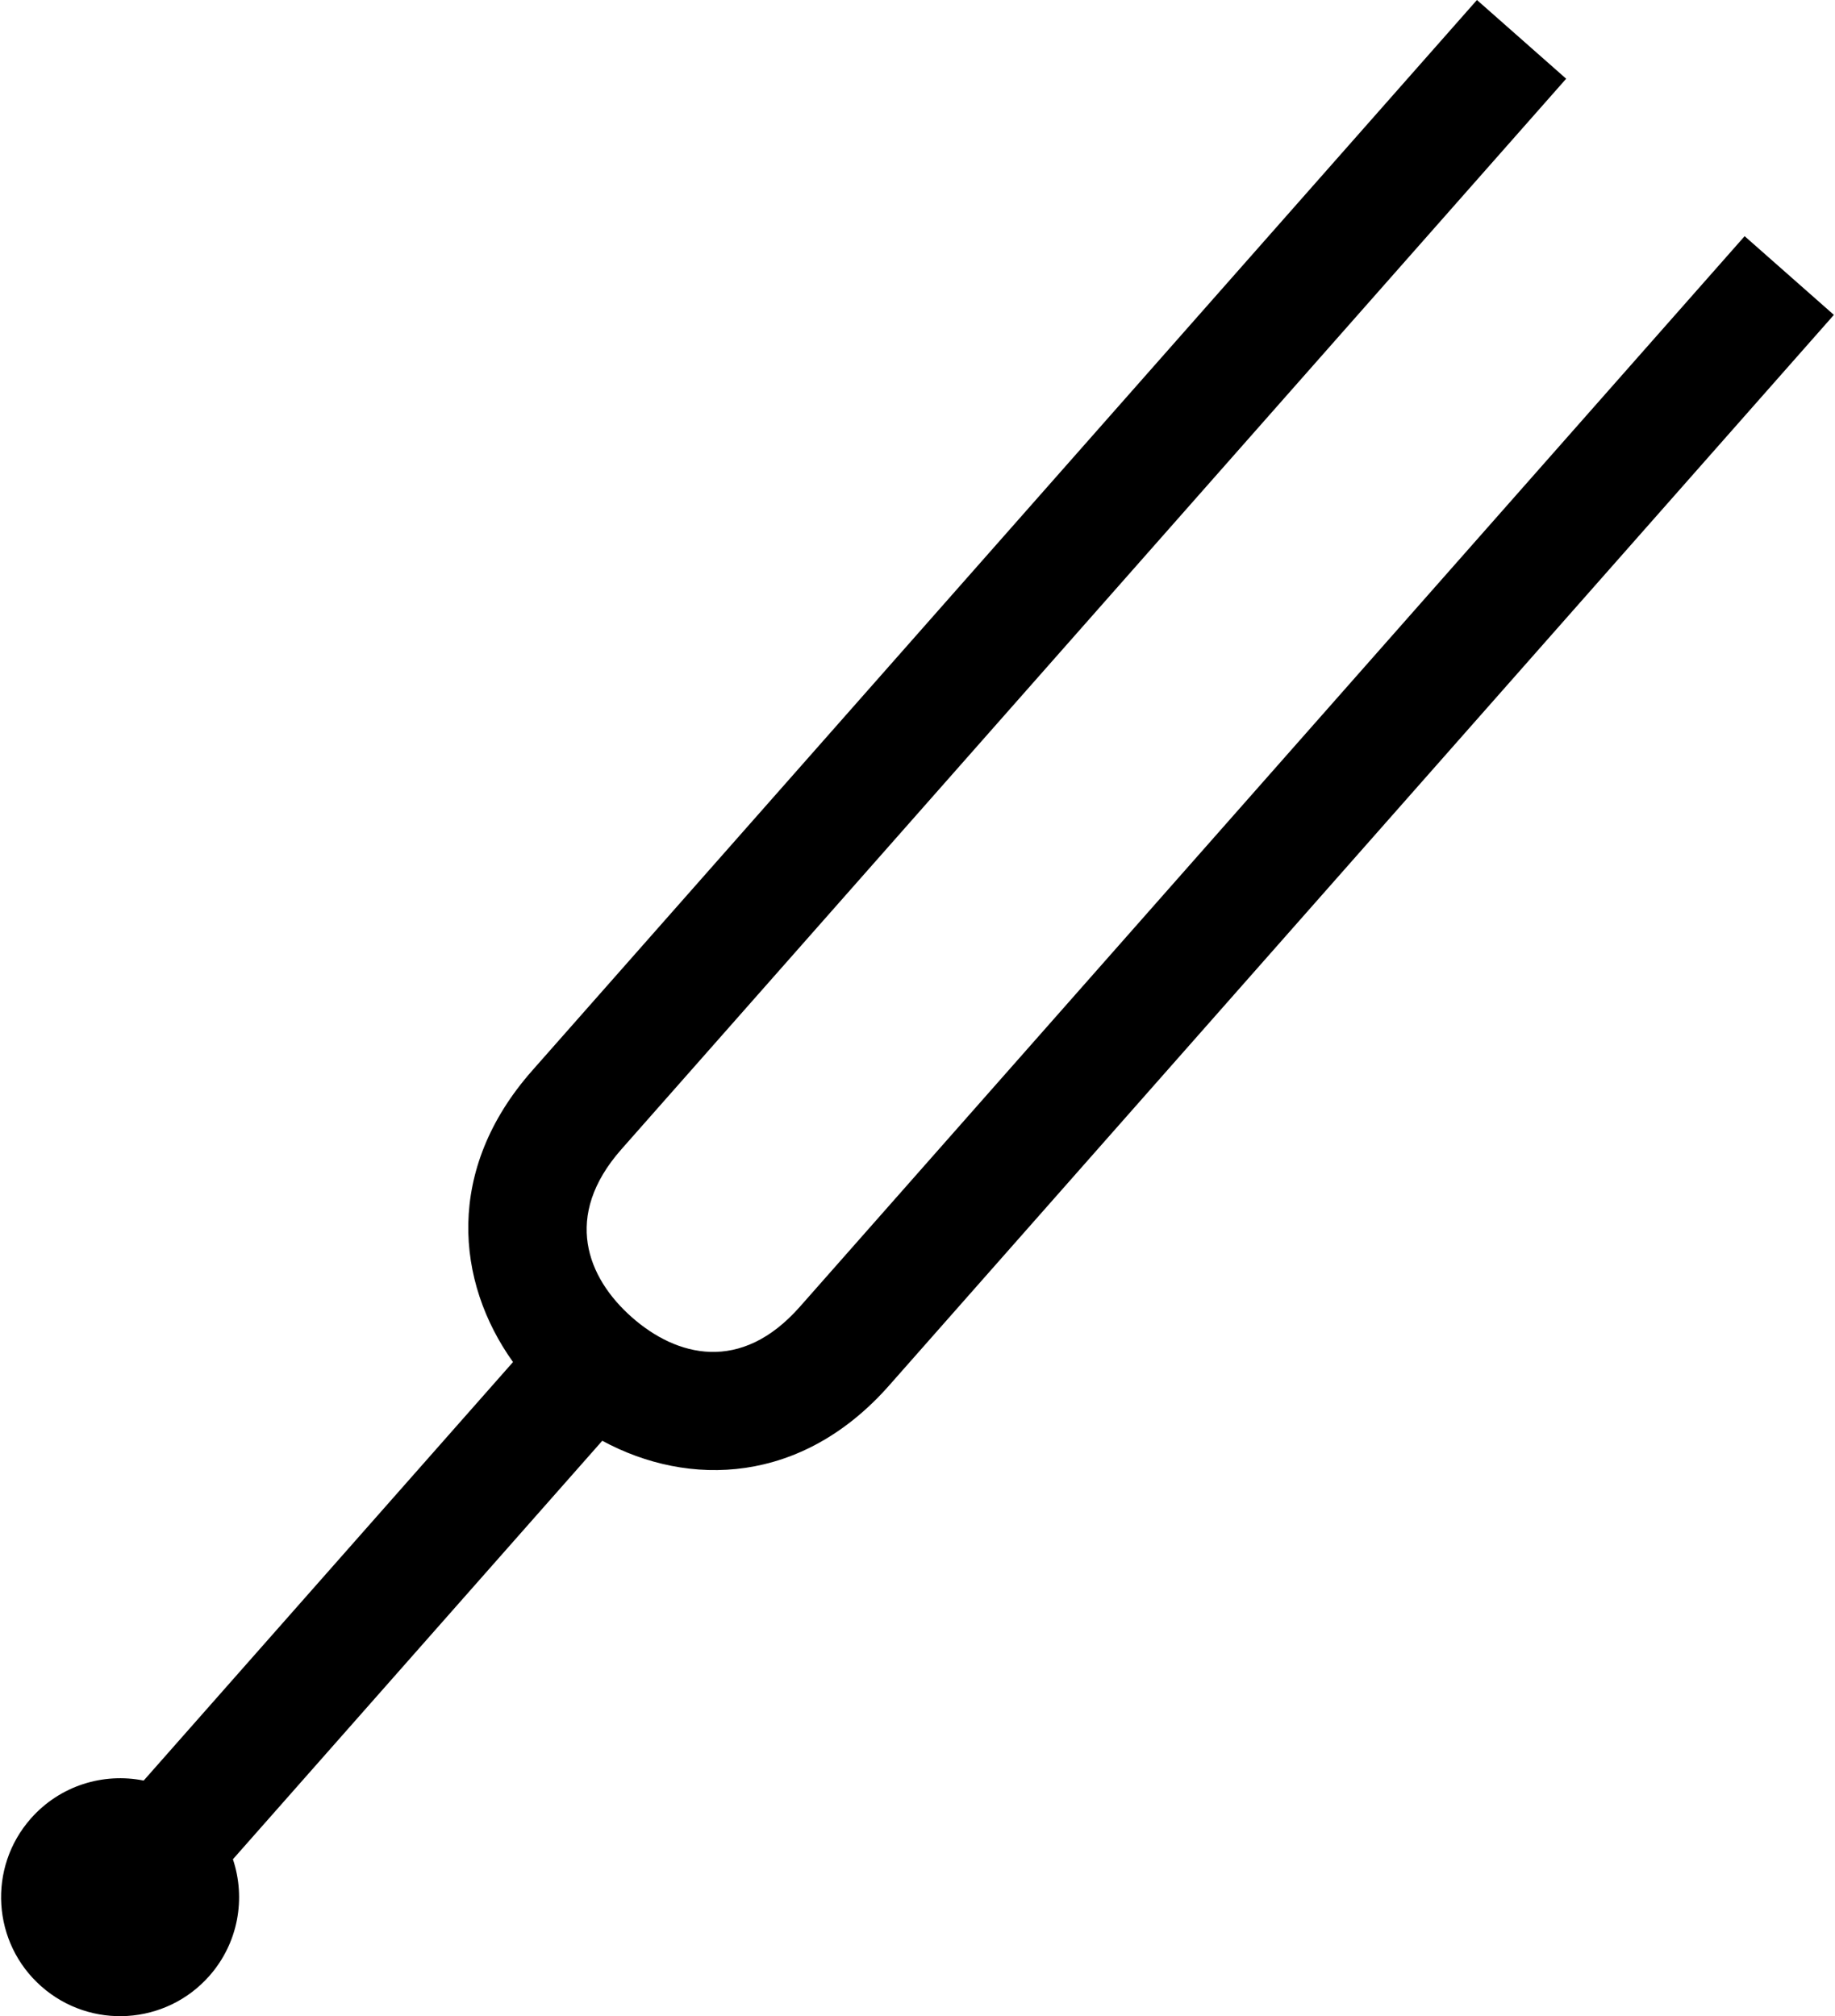 <?xml version="1.0" ?>
<svg xmlns="http://www.w3.org/2000/svg" xmlns:cc="http://creativecommons.org/ns#" xmlns:dc="http://purl.org/dc/elements/1.1/" xmlns:ev="http://www.w3.org/2001/xml-events" xmlns:inkscape="http://www.inkscape.org/namespaces/inkscape" xmlns:rdf="http://www.w3.org/1999/02/22-rdf-syntax-ns#" xmlns:sodipodi="http://sodipodi.sourceforge.net/DTD/sodipodi-0.dtd" xmlns:svg="http://www.w3.org/2000/svg" xmlns:xlink="http://www.w3.org/1999/xlink" baseProfile="full" enable-background="new 4.556 0 90.889 100" height="600px" version="1.1" viewBox="4.556 0 90.889 100" width="546px" x="0px" xml:space="preserve" y="0px">
	<defs/>
	<path d="M 44.166,64.814 C 41.238,68.134 38.049,67.288 35.836,65.335 C 33.623,63.383 32.387,60.324 35.315,57.005 L 82.169,3.905 L 77.744,0.0 L 30.891,53.102 C 26.561,58.009 27.095,63.575 29.942,67.556 L 11.626,88.314 C 9.627,87.913 7.477,88.557 6.031,90.195 C 3.875,92.637 4.108,96.369 6.552,98.524 C 8.996,100.68 12.726,100.446 14.882,98.003 C 16.327,96.365 16.698,94.15 16.051,92.217 L 34.368,71.46 C 38.671,73.789 44.261,73.626 48.591,68.721 L 95.445,15.618 L 91.019,11.714 L 44.166,64.814 L 44.166,64.814"/>
</svg>
